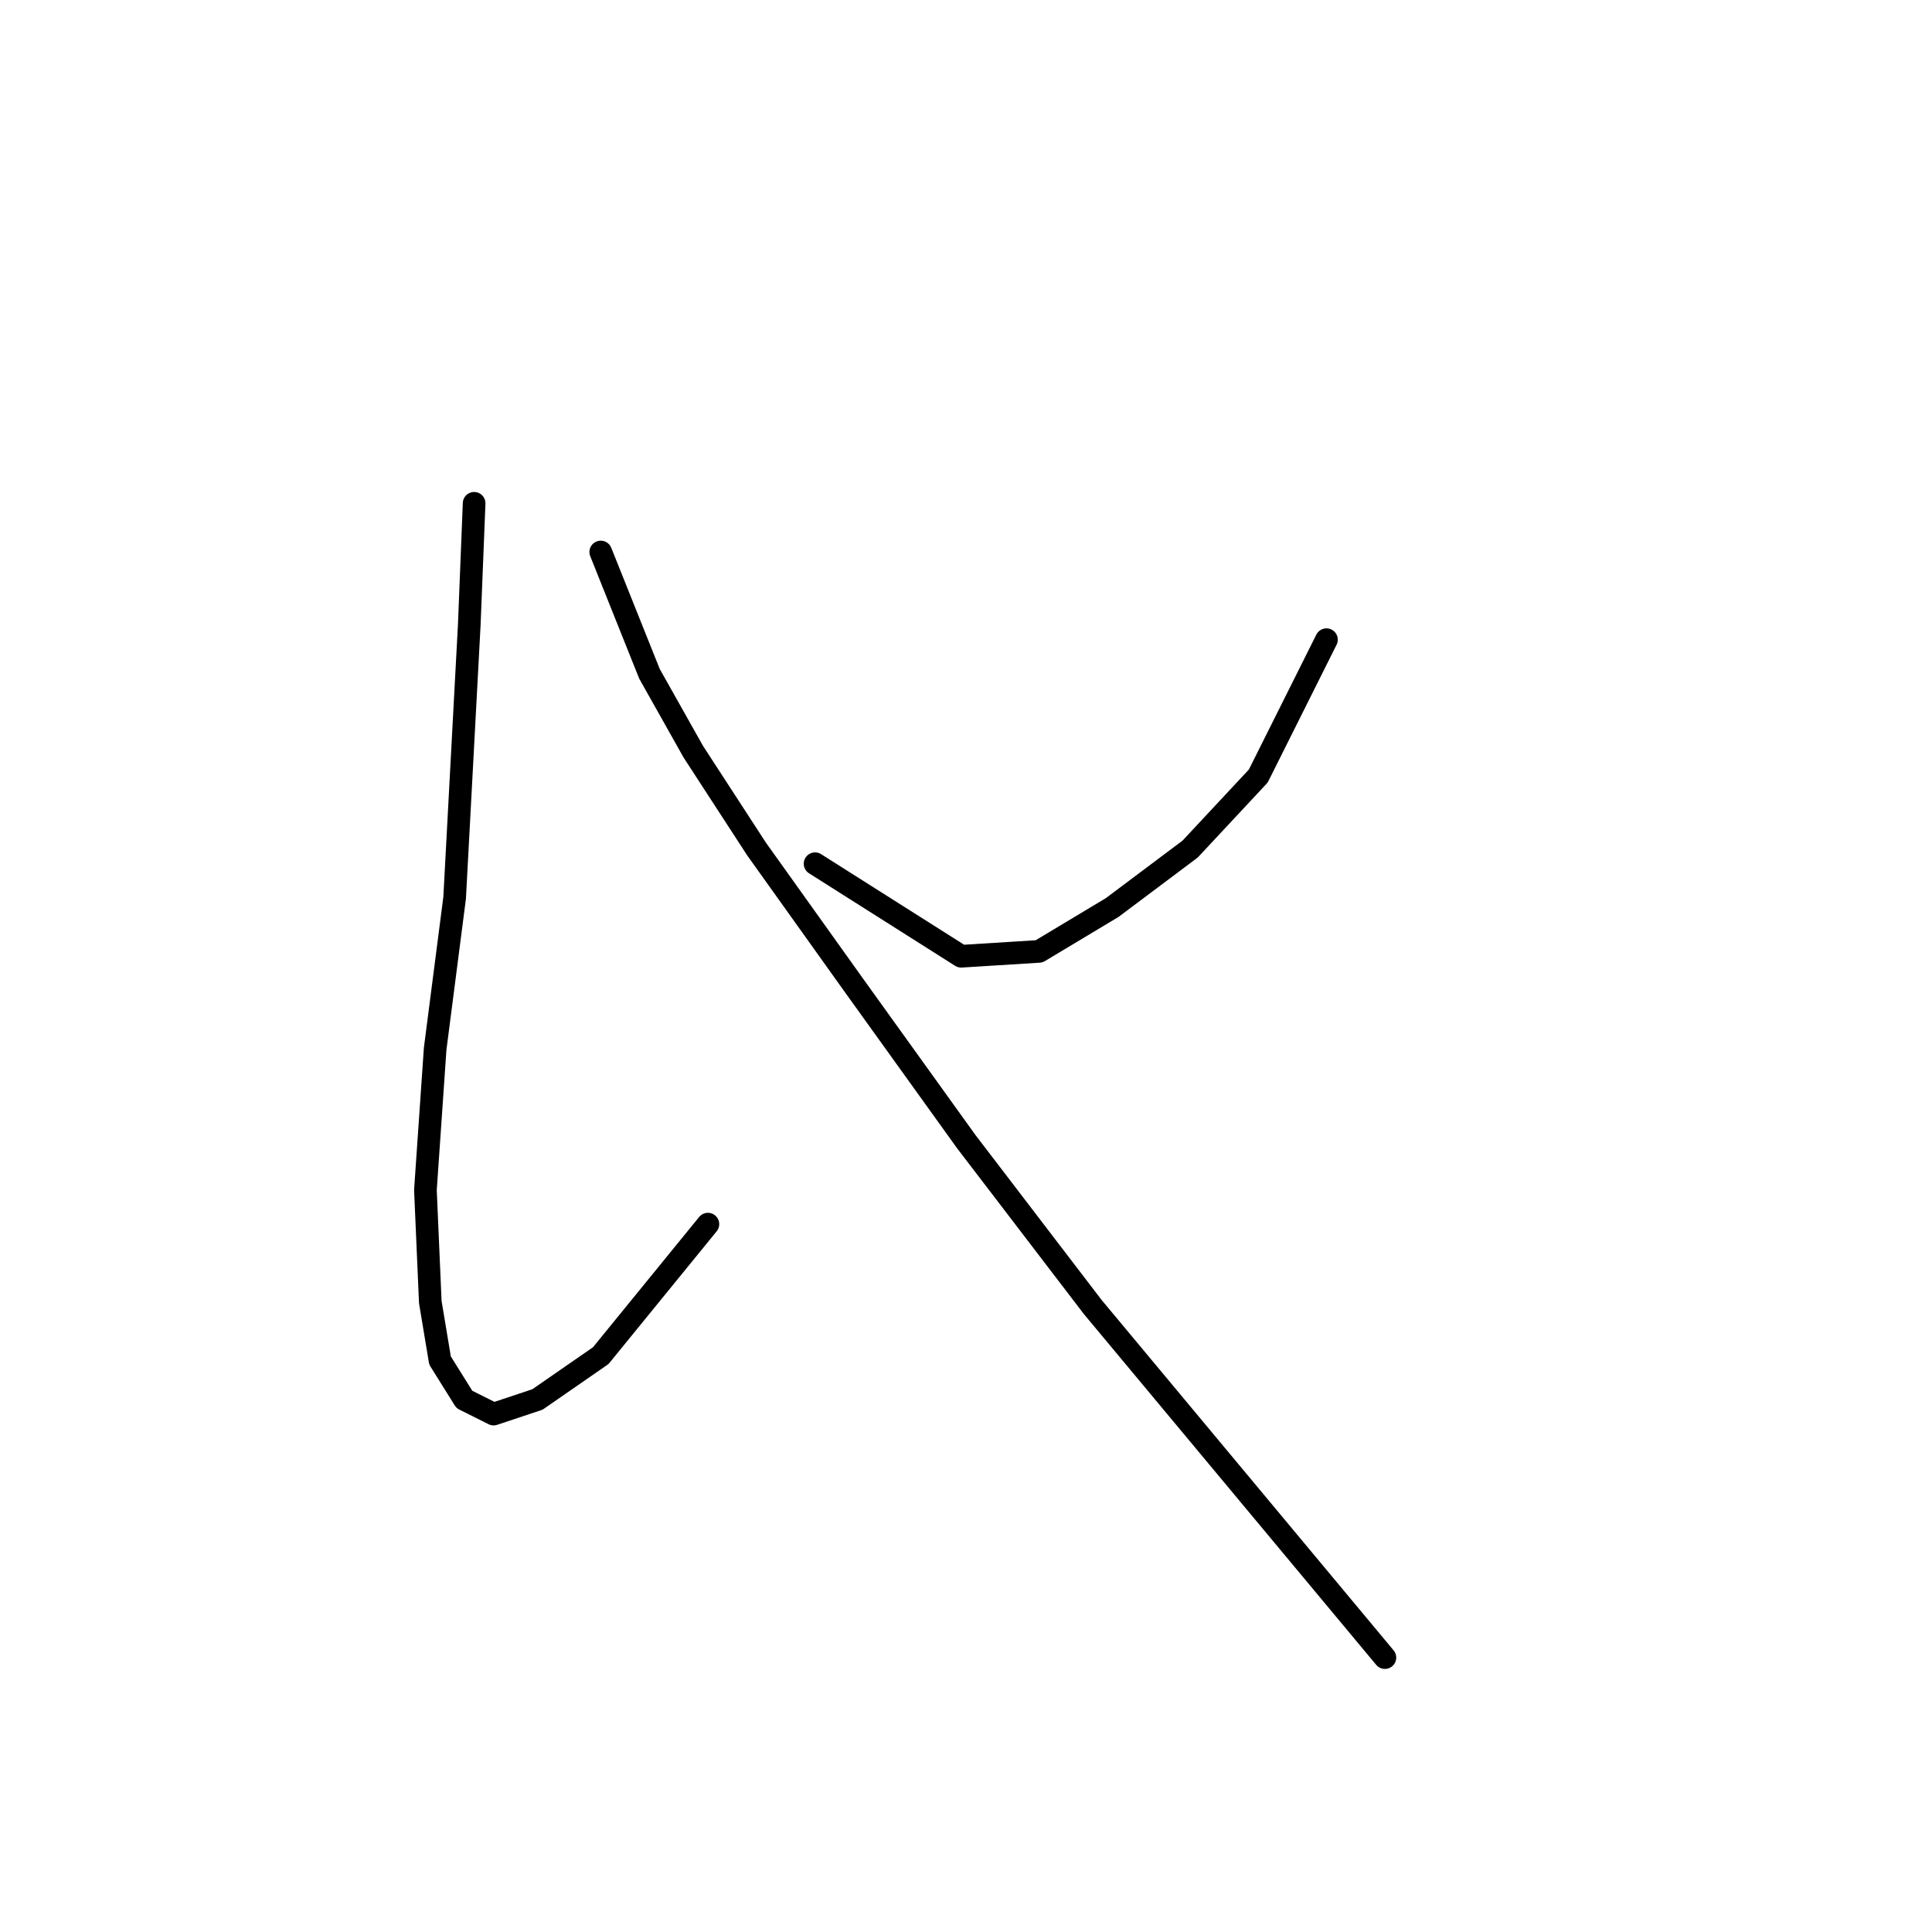 <?xml version="1.0" standalone="no"?>
    <svg width="256" height="256" xmlns="http://www.w3.org/2000/svg" version="1.1">
    <polyline stroke="black" stroke-width="3" stroke-linecap="round" fill="transparent" stroke-linejoin="round" points="62.824 66.69 62.179 82.824 60.242 118.964 57.661 138.971 56.37 157.686 57.016 172.53 58.306 180.274 61.533 185.437 65.405 187.373 71.214 185.437 79.603 179.629 93.802 162.204 93.802 162.204 " />
        <polyline stroke="black" stroke-width="3" stroke-linecap="round" fill="transparent" stroke-linejoin="round" points="175.763 84.76 166.728 102.83 157.693 112.511 147.367 120.255 137.686 126.063 127.361 126.709 108 114.447 108 114.447 " />
        <polyline stroke="black" stroke-width="3" stroke-linecap="round" fill="transparent" stroke-linejoin="round" points="79.603 73.143 86.057 89.278 91.865 99.603 100.255 112.511 113.163 130.581 128.006 151.233 144.785 173.175 160.92 192.536 173.827 208.025 183.507 219.642 183.507 219.642 " />
        </svg>